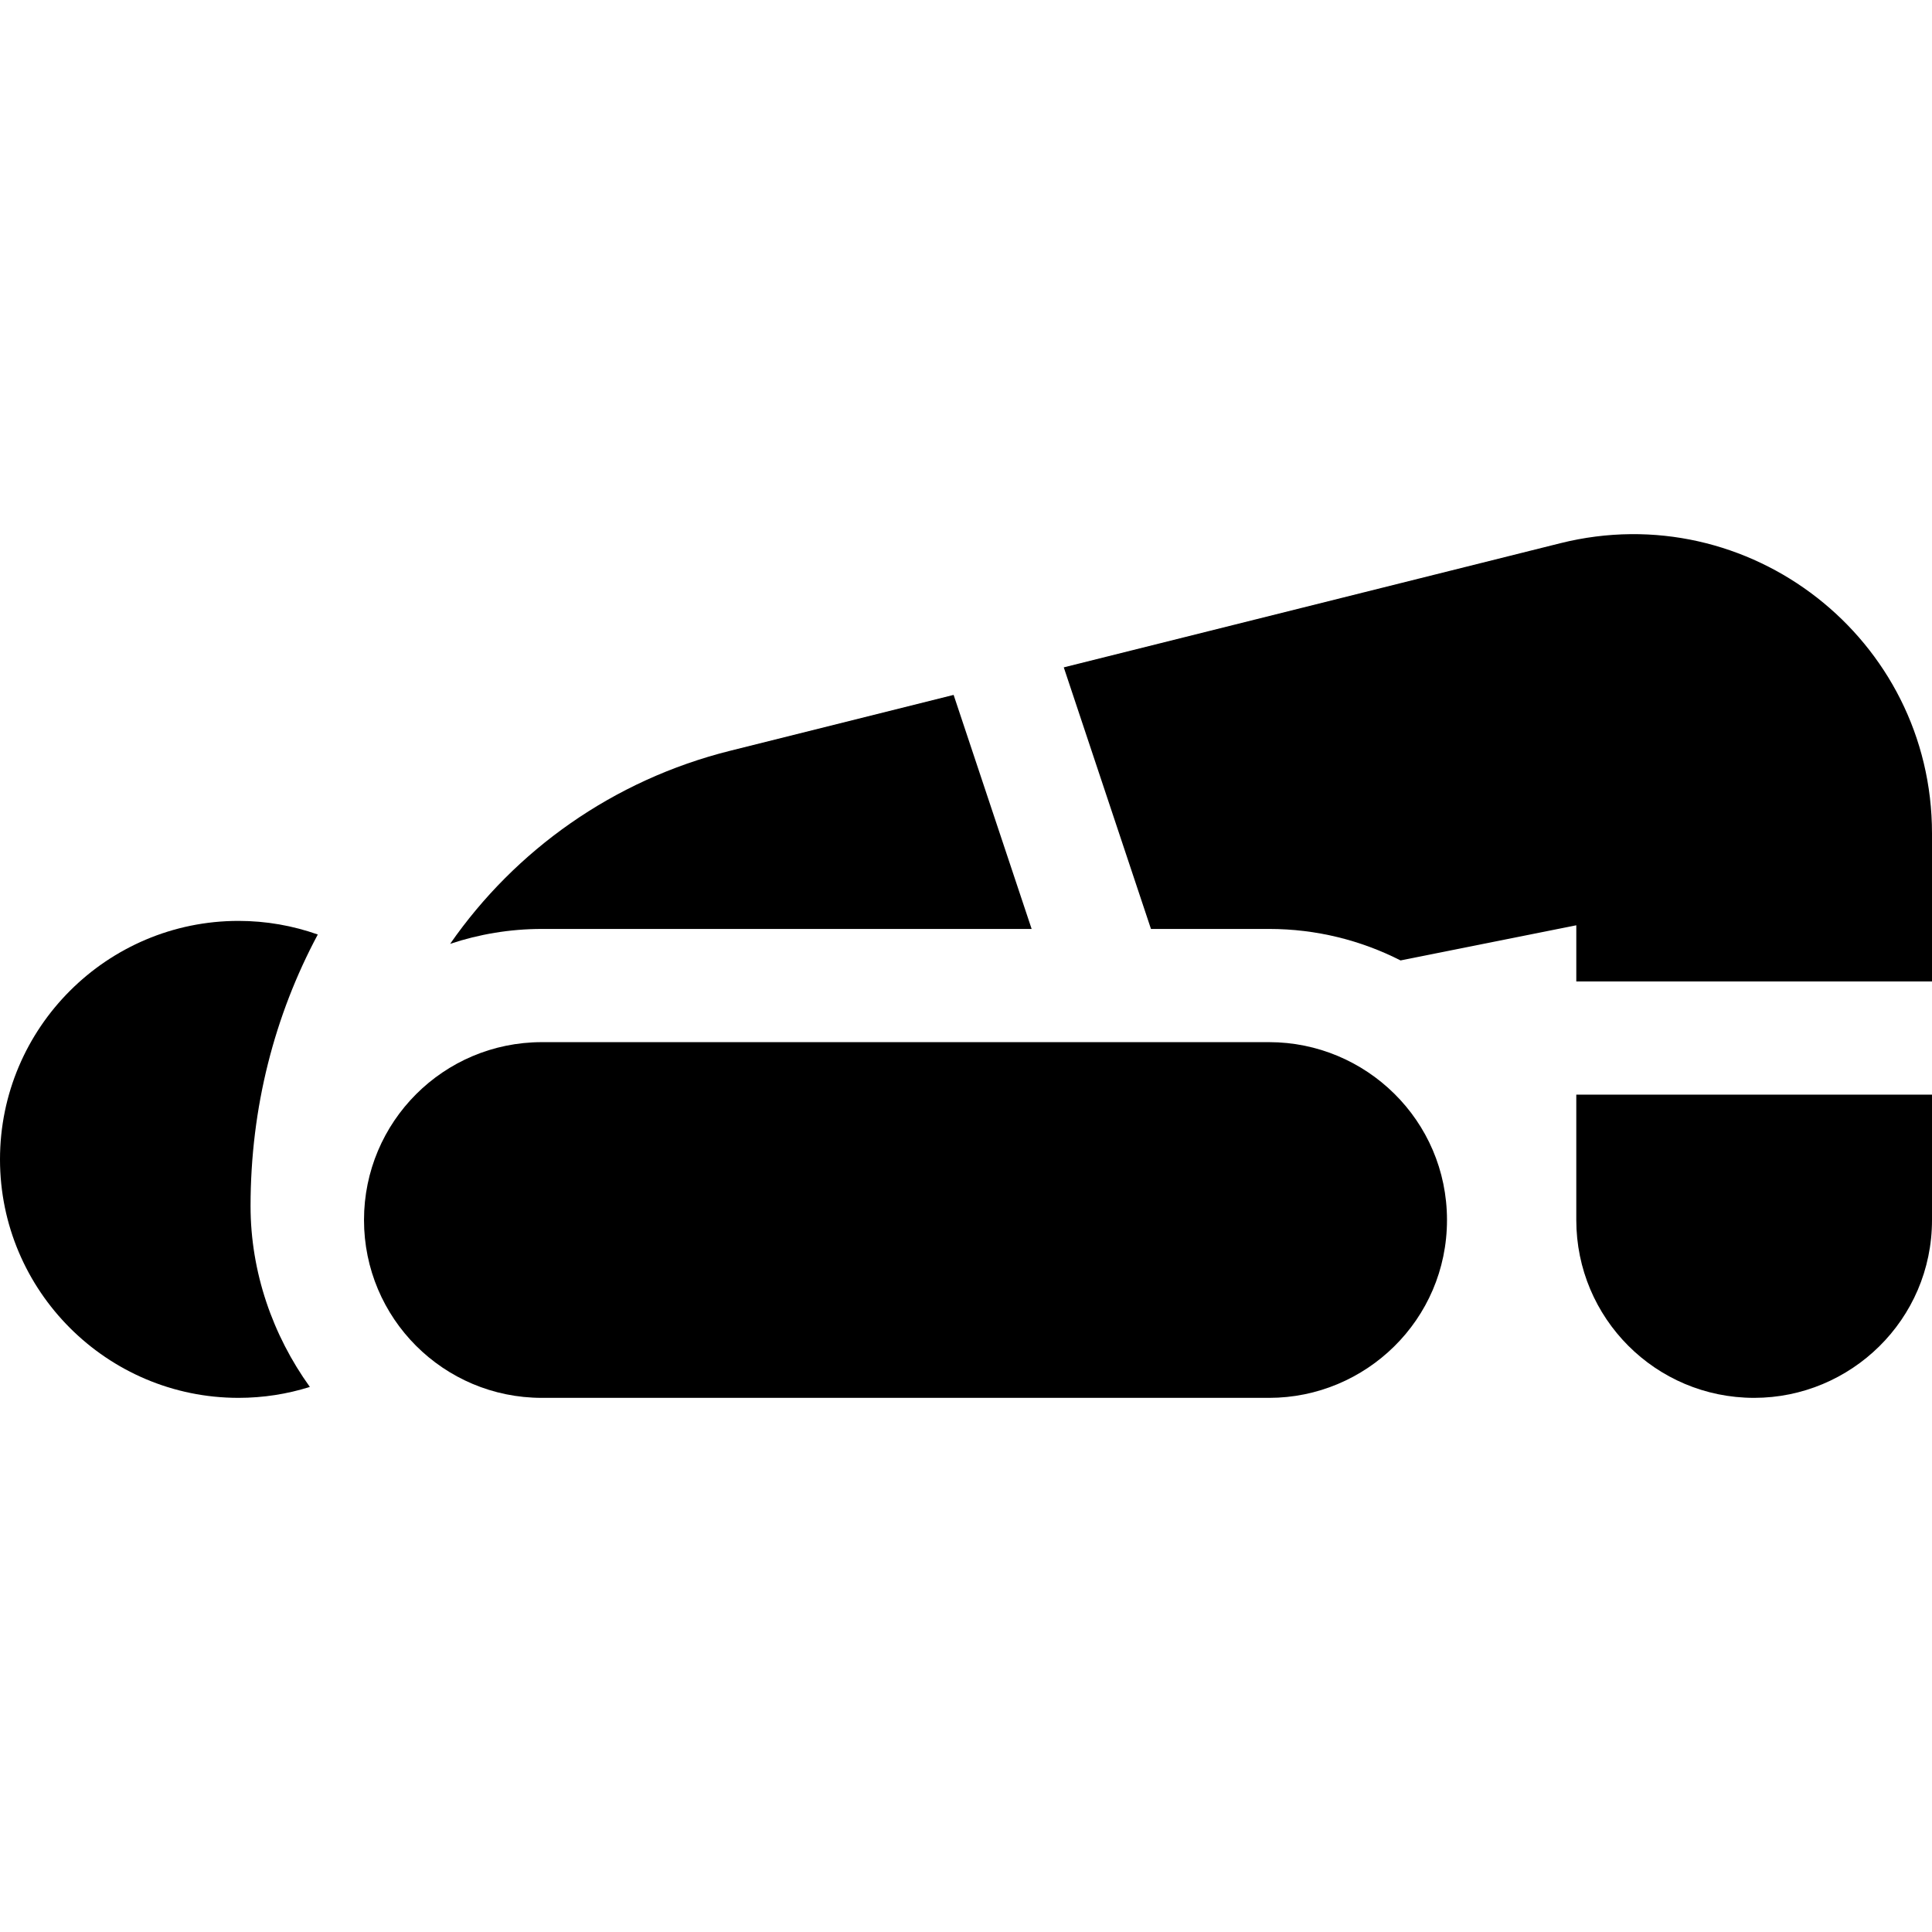 <svg id="Layer_1" enable-background="new 0 0 512 512" height="512" viewBox="0 0 512 512" width="512" xmlns="http://www.w3.org/2000/svg"><g><path d="m63.2 244.047c-34.849 0-63.2 28.351-63.2 63.199s28.352 63.2 63.2 63.2c6.587 0 12.941-1.016 18.917-2.895-9.852-13.683-15.717-30.439-15.717-47.92 0-26.154 6.374-50.589 17.819-71.977-6.58-2.327-13.651-3.607-21.019-3.607z"/><path d="m336.333 276.18h-192.735c-26.068 0-47.133 21.115-47.133 47.134s21.048 47.133 47.133 47.133h192.735c25.548 0 47.134-20.649 47.134-47.133 0-26.436-21.54-47.134-47.134-47.134z"/><path d="m273.395 246.18-20.675-62.023c-25.211 6.302-46.55 11.636-59.233 14.806-31.015 7.754-56.95 26.357-74.192 51.163 7.647-2.546 15.813-3.946 24.304-3.946z"/><path d="m413.502 143.958c-35.319 8.832-86.339 21.588-131.592 32.901l23.108 69.32h31.315c12.529 0 24.358 3.022 34.829 8.345l46.572-9.314v14.884h94.266v-39.237c0-51.575-48.441-89.402-98.498-76.899z"/><path d="m417.733 323.314c0 25.989 21.002 47.133 47.133 47.133 25.549 0 47.134-20.65 47.134-47.133v-33.22h-94.267z"/></g></svg>